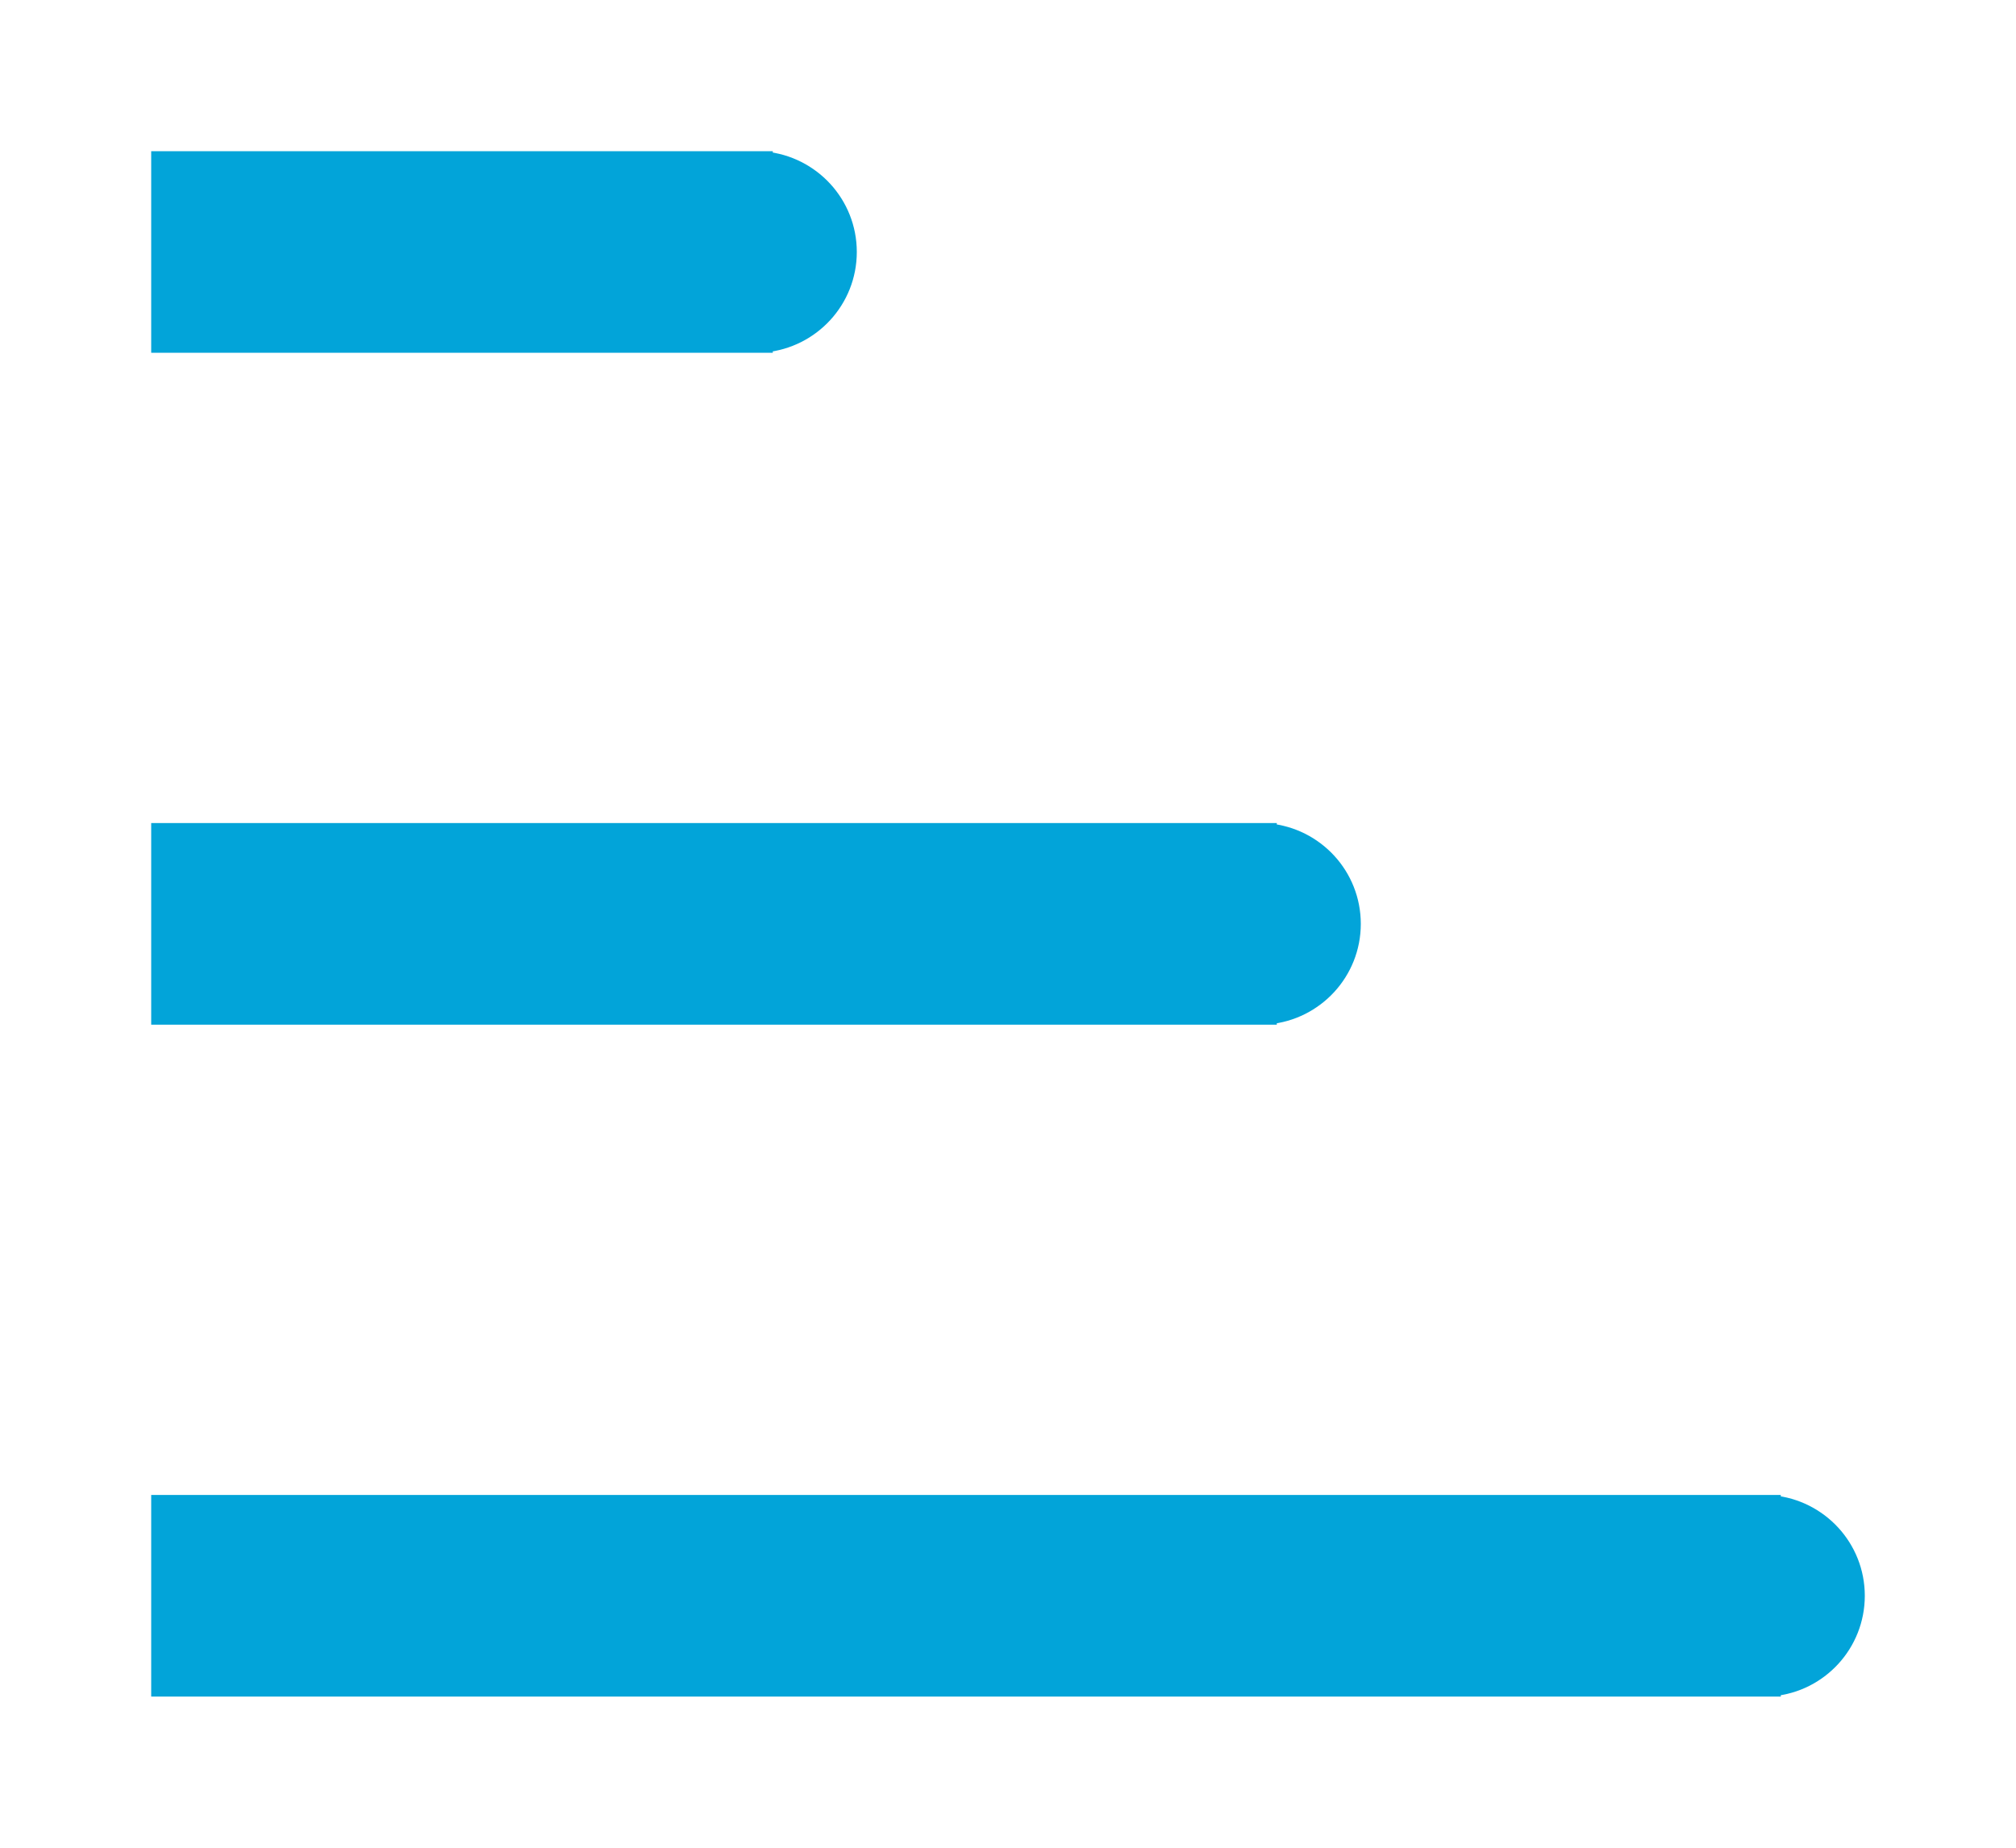 <svg width="12" height="11" viewBox="0 0 12 11" fill="none" xmlns="http://www.w3.org/2000/svg">
<path d="M1 10.05H0.95V10V9V8.95H1H1.45H1.5H1.55H10.45H10.5H10.55V8.952C10.83 8.978 11.05 9.213 11.05 9.5C11.05 9.787 10.83 10.023 10.55 10.048V10.05H10.5H10.45H1.55H1.5H1.45H1ZM1 6.05H0.95V6V5V4.95H1H1.45H1.5H1.55H7.45H7.5H7.55V4.952C7.83 4.978 8.05 5.213 8.05 5.5C8.05 5.787 7.83 6.022 7.55 6.048V6.05H7.5H7.45H1.55H1.5H1.45H1ZM1 2.05H0.95V2V1V0.95H1H1.45H1.5H1.55H4.45H4.5H4.55V0.952C4.83 0.978 5.05 1.213 5.05 1.5C5.05 1.787 4.83 2.022 4.55 2.048V2.05H4.5H4.45H1.55H1.5H1.45H1Z" fill="#02A4D9" stroke="#02A4D9" stroke-width="0.1"/>
</svg>
